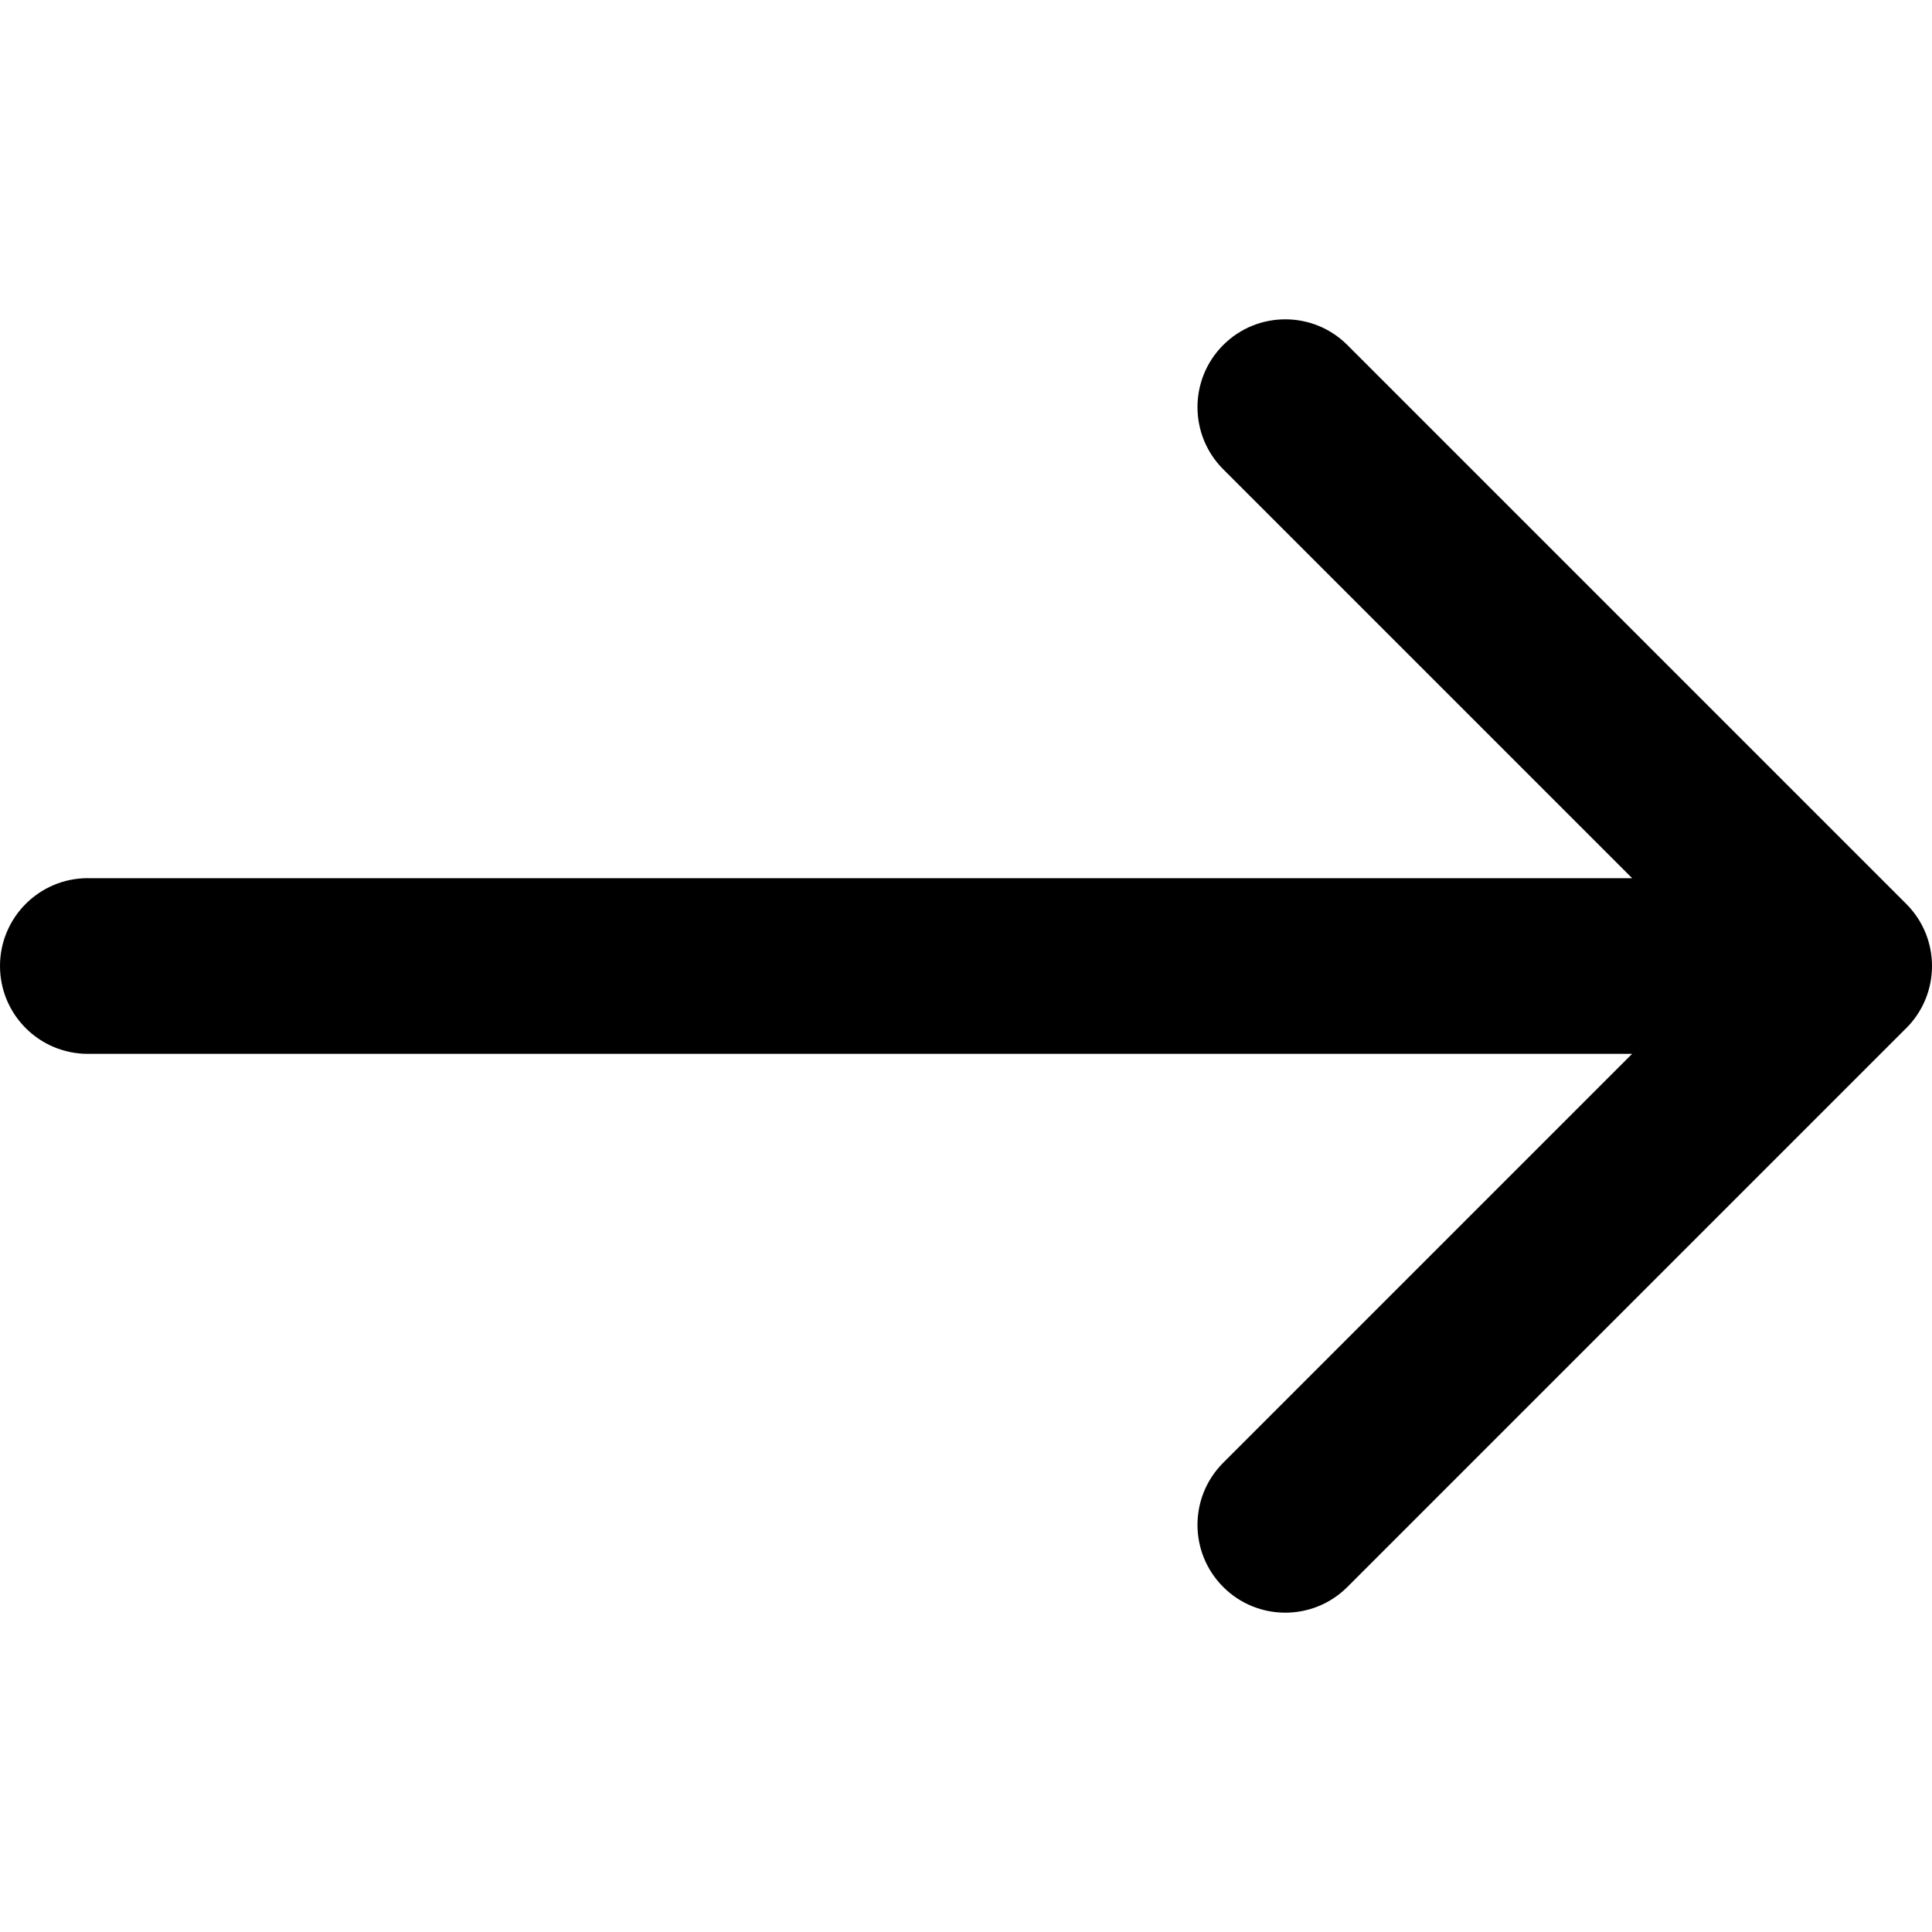 <!-- Generated by IcoMoon.io -->
<svg version="1.1" xmlns="http://www.w3.org/2000/svg" width="32" height="32" viewBox="0 0 32 32">
<title>arrow-right</title>
<path d="M1.455 14.545c-0.803 0-1.455 0.651-1.455 1.455s0.651 1.455 1.455 1.455v-2.909zM31.574 17.029c0.568-0.568 0.568-1.489 0-2.057l-9.257-9.257c-0.568-0.568-1.489-0.568-2.057 0s-0.568 1.489 0 2.057l8.228 8.228-8.228 8.228c-0.568 0.568-0.568 1.489 0 2.057s1.489 0.568 2.057 0l9.257-9.257zM1.455 17.455h29.091v-2.909h-29.091v2.909z"></path>
</svg>
